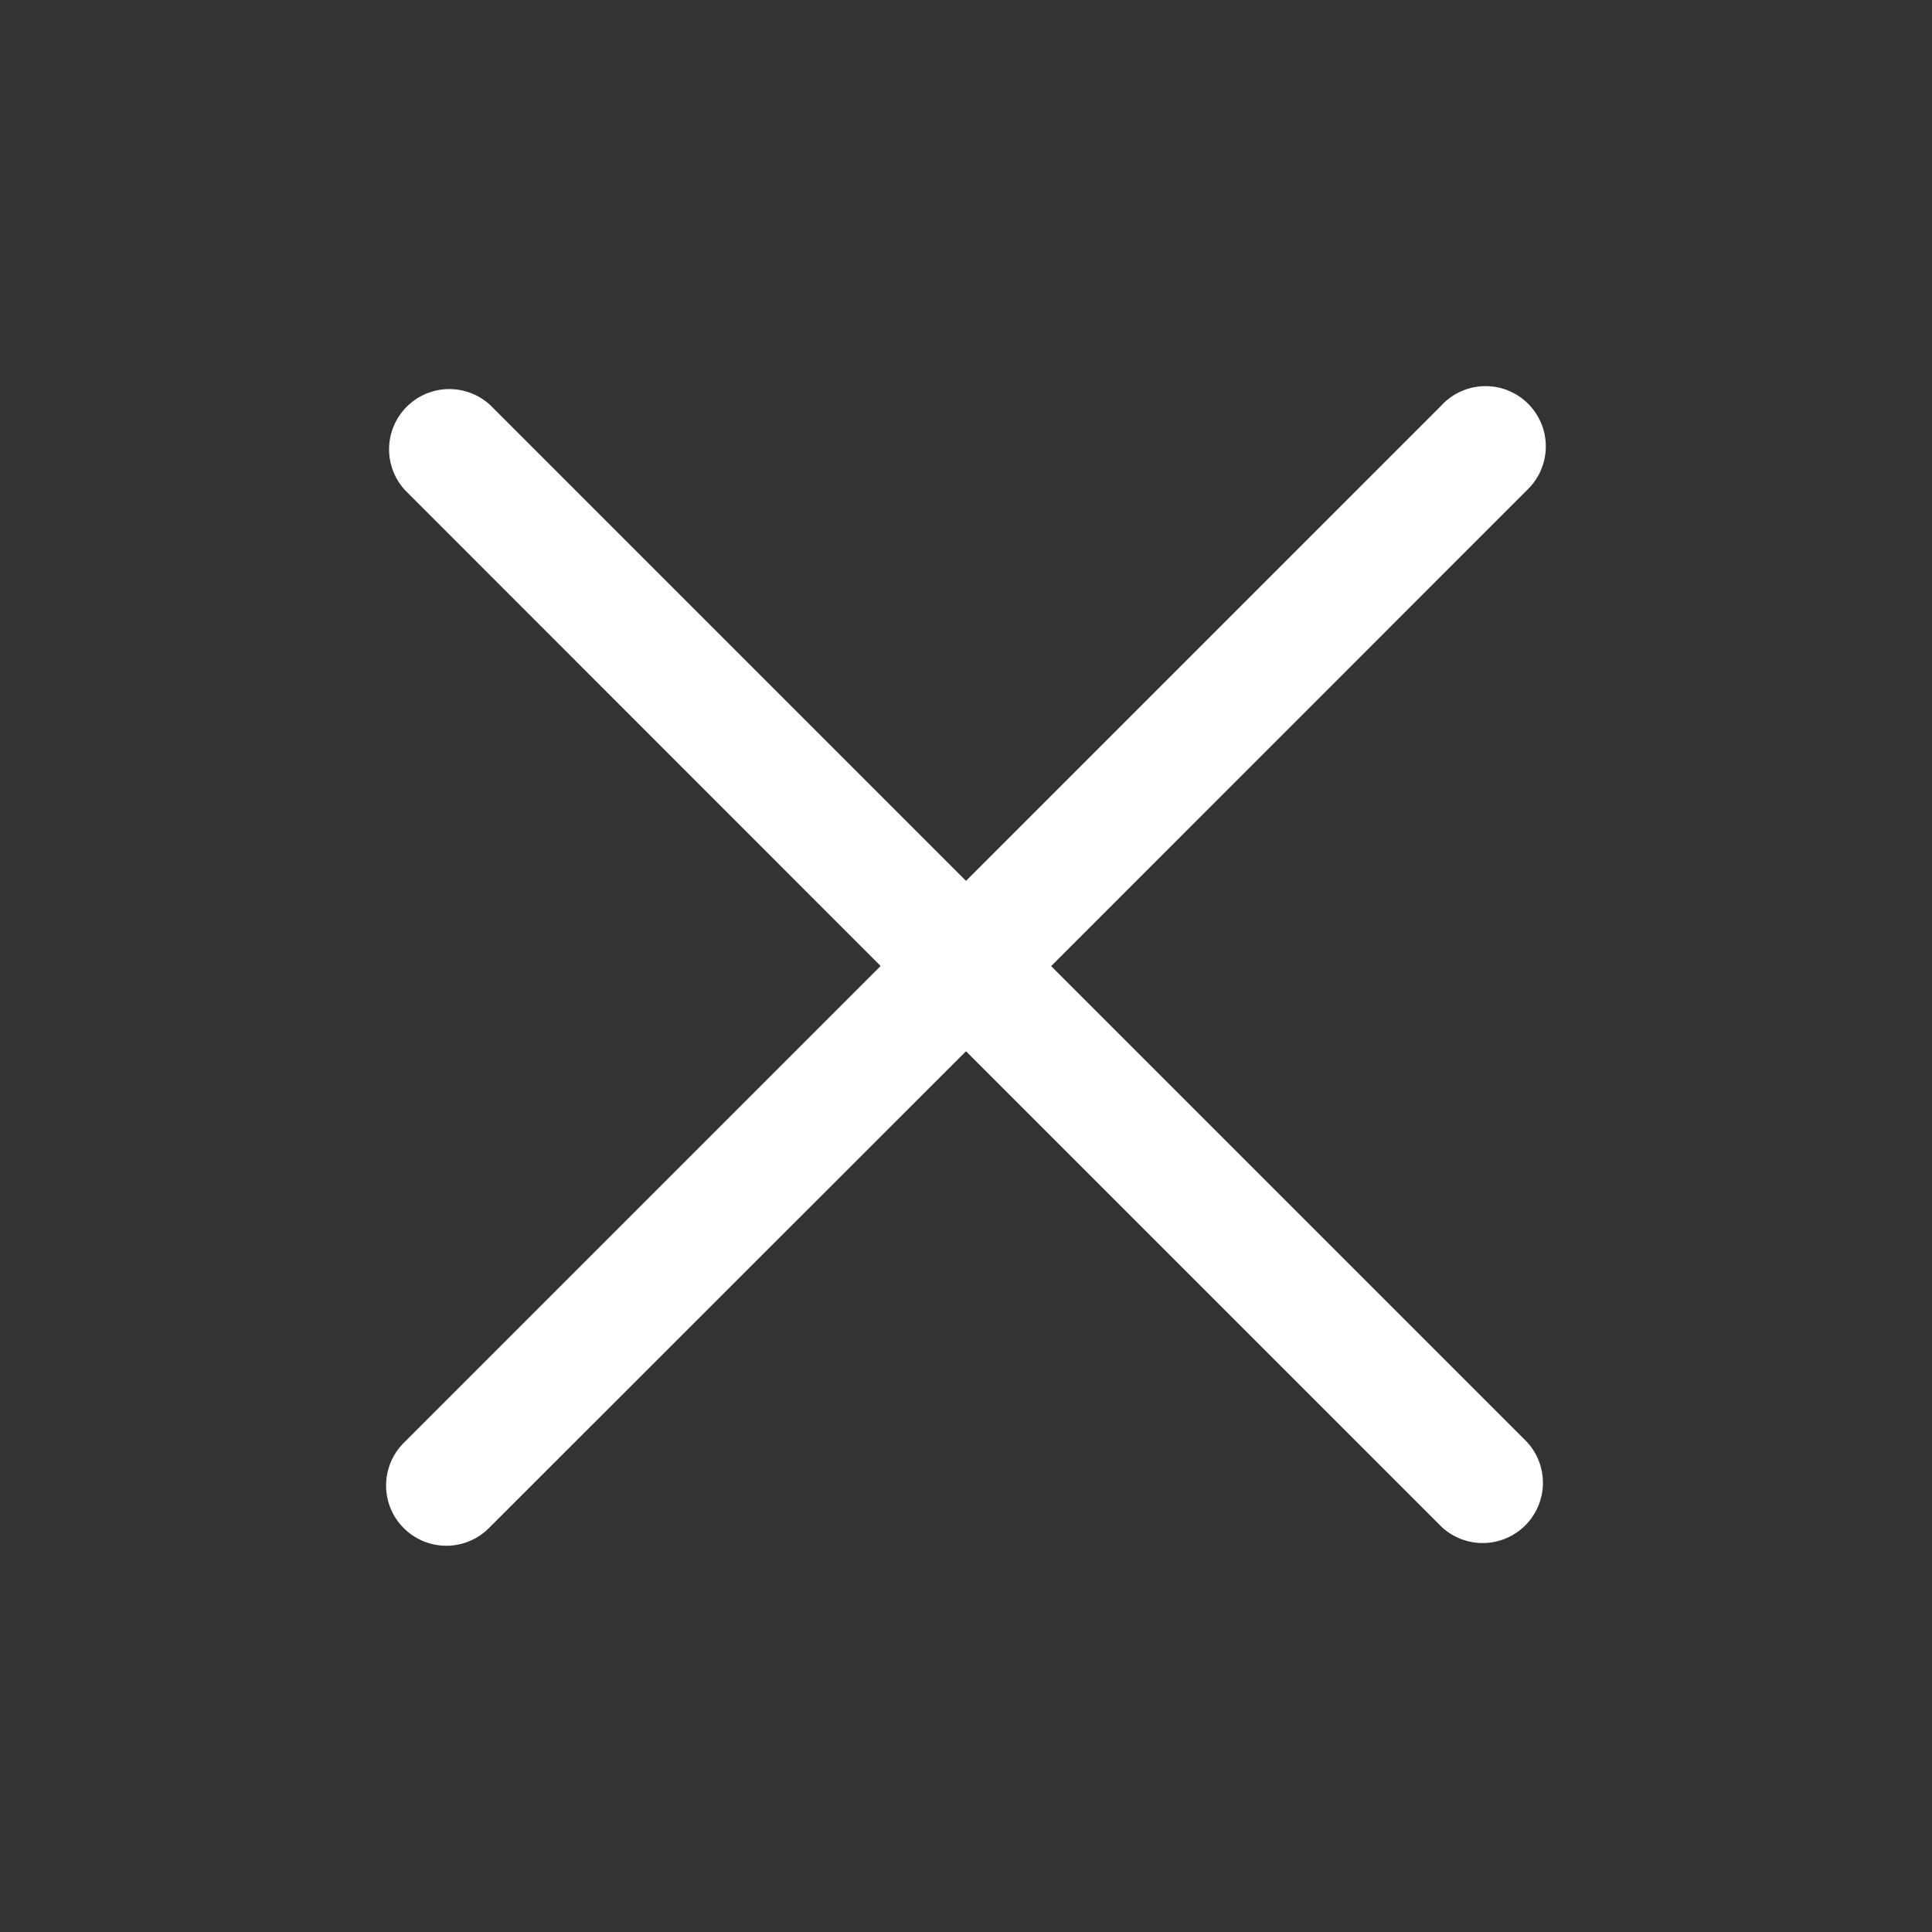 <svg width="64" height="64" viewBox="0 0 64 64" fill="none" xmlns="http://www.w3.org/2000/svg">
<rect x="0" y="0" width="64" height="64" fill="#333333" stroke="none"/>
<path d="M47.768 13.412L32 29.18L16.232 13.412C15.853 13.065 15.354 12.878 14.84 12.889C14.326 12.9 13.837 13.11 13.473 13.473C13.11 13.837 12.9 14.326 12.889 14.84C12.878 15.354 13.065 15.853 13.412 16.232L29.172 32L13.408 47.764C13.216 47.947 13.062 48.168 12.955 48.412C12.849 48.656 12.793 48.918 12.789 49.184C12.786 49.45 12.836 49.714 12.936 49.961C13.036 50.207 13.185 50.431 13.373 50.619C13.561 50.807 13.784 50.956 14.031 51.057C14.277 51.157 14.541 51.208 14.807 51.205C15.073 51.202 15.336 51.146 15.58 51.04C15.824 50.934 16.044 50.78 16.228 50.588L32 34.824L47.768 50.592C48.147 50.939 48.646 51.126 49.16 51.115C49.674 51.104 50.163 50.894 50.527 50.531C50.89 50.167 51.1 49.678 51.111 49.164C51.122 48.65 50.935 48.151 50.588 47.772L34.82 32.004L50.588 16.232C50.781 16.048 50.935 15.828 51.041 15.584C51.147 15.34 51.204 15.078 51.207 14.812C51.21 14.546 51.16 14.282 51.06 14.035C50.96 13.789 50.811 13.565 50.623 13.377C50.435 13.188 50.212 13.04 49.965 12.939C49.719 12.838 49.455 12.788 49.189 12.791C48.923 12.794 48.66 12.85 48.416 12.956C48.172 13.062 47.952 13.216 47.768 13.408V13.412Z" fill="white"/>
</svg>
